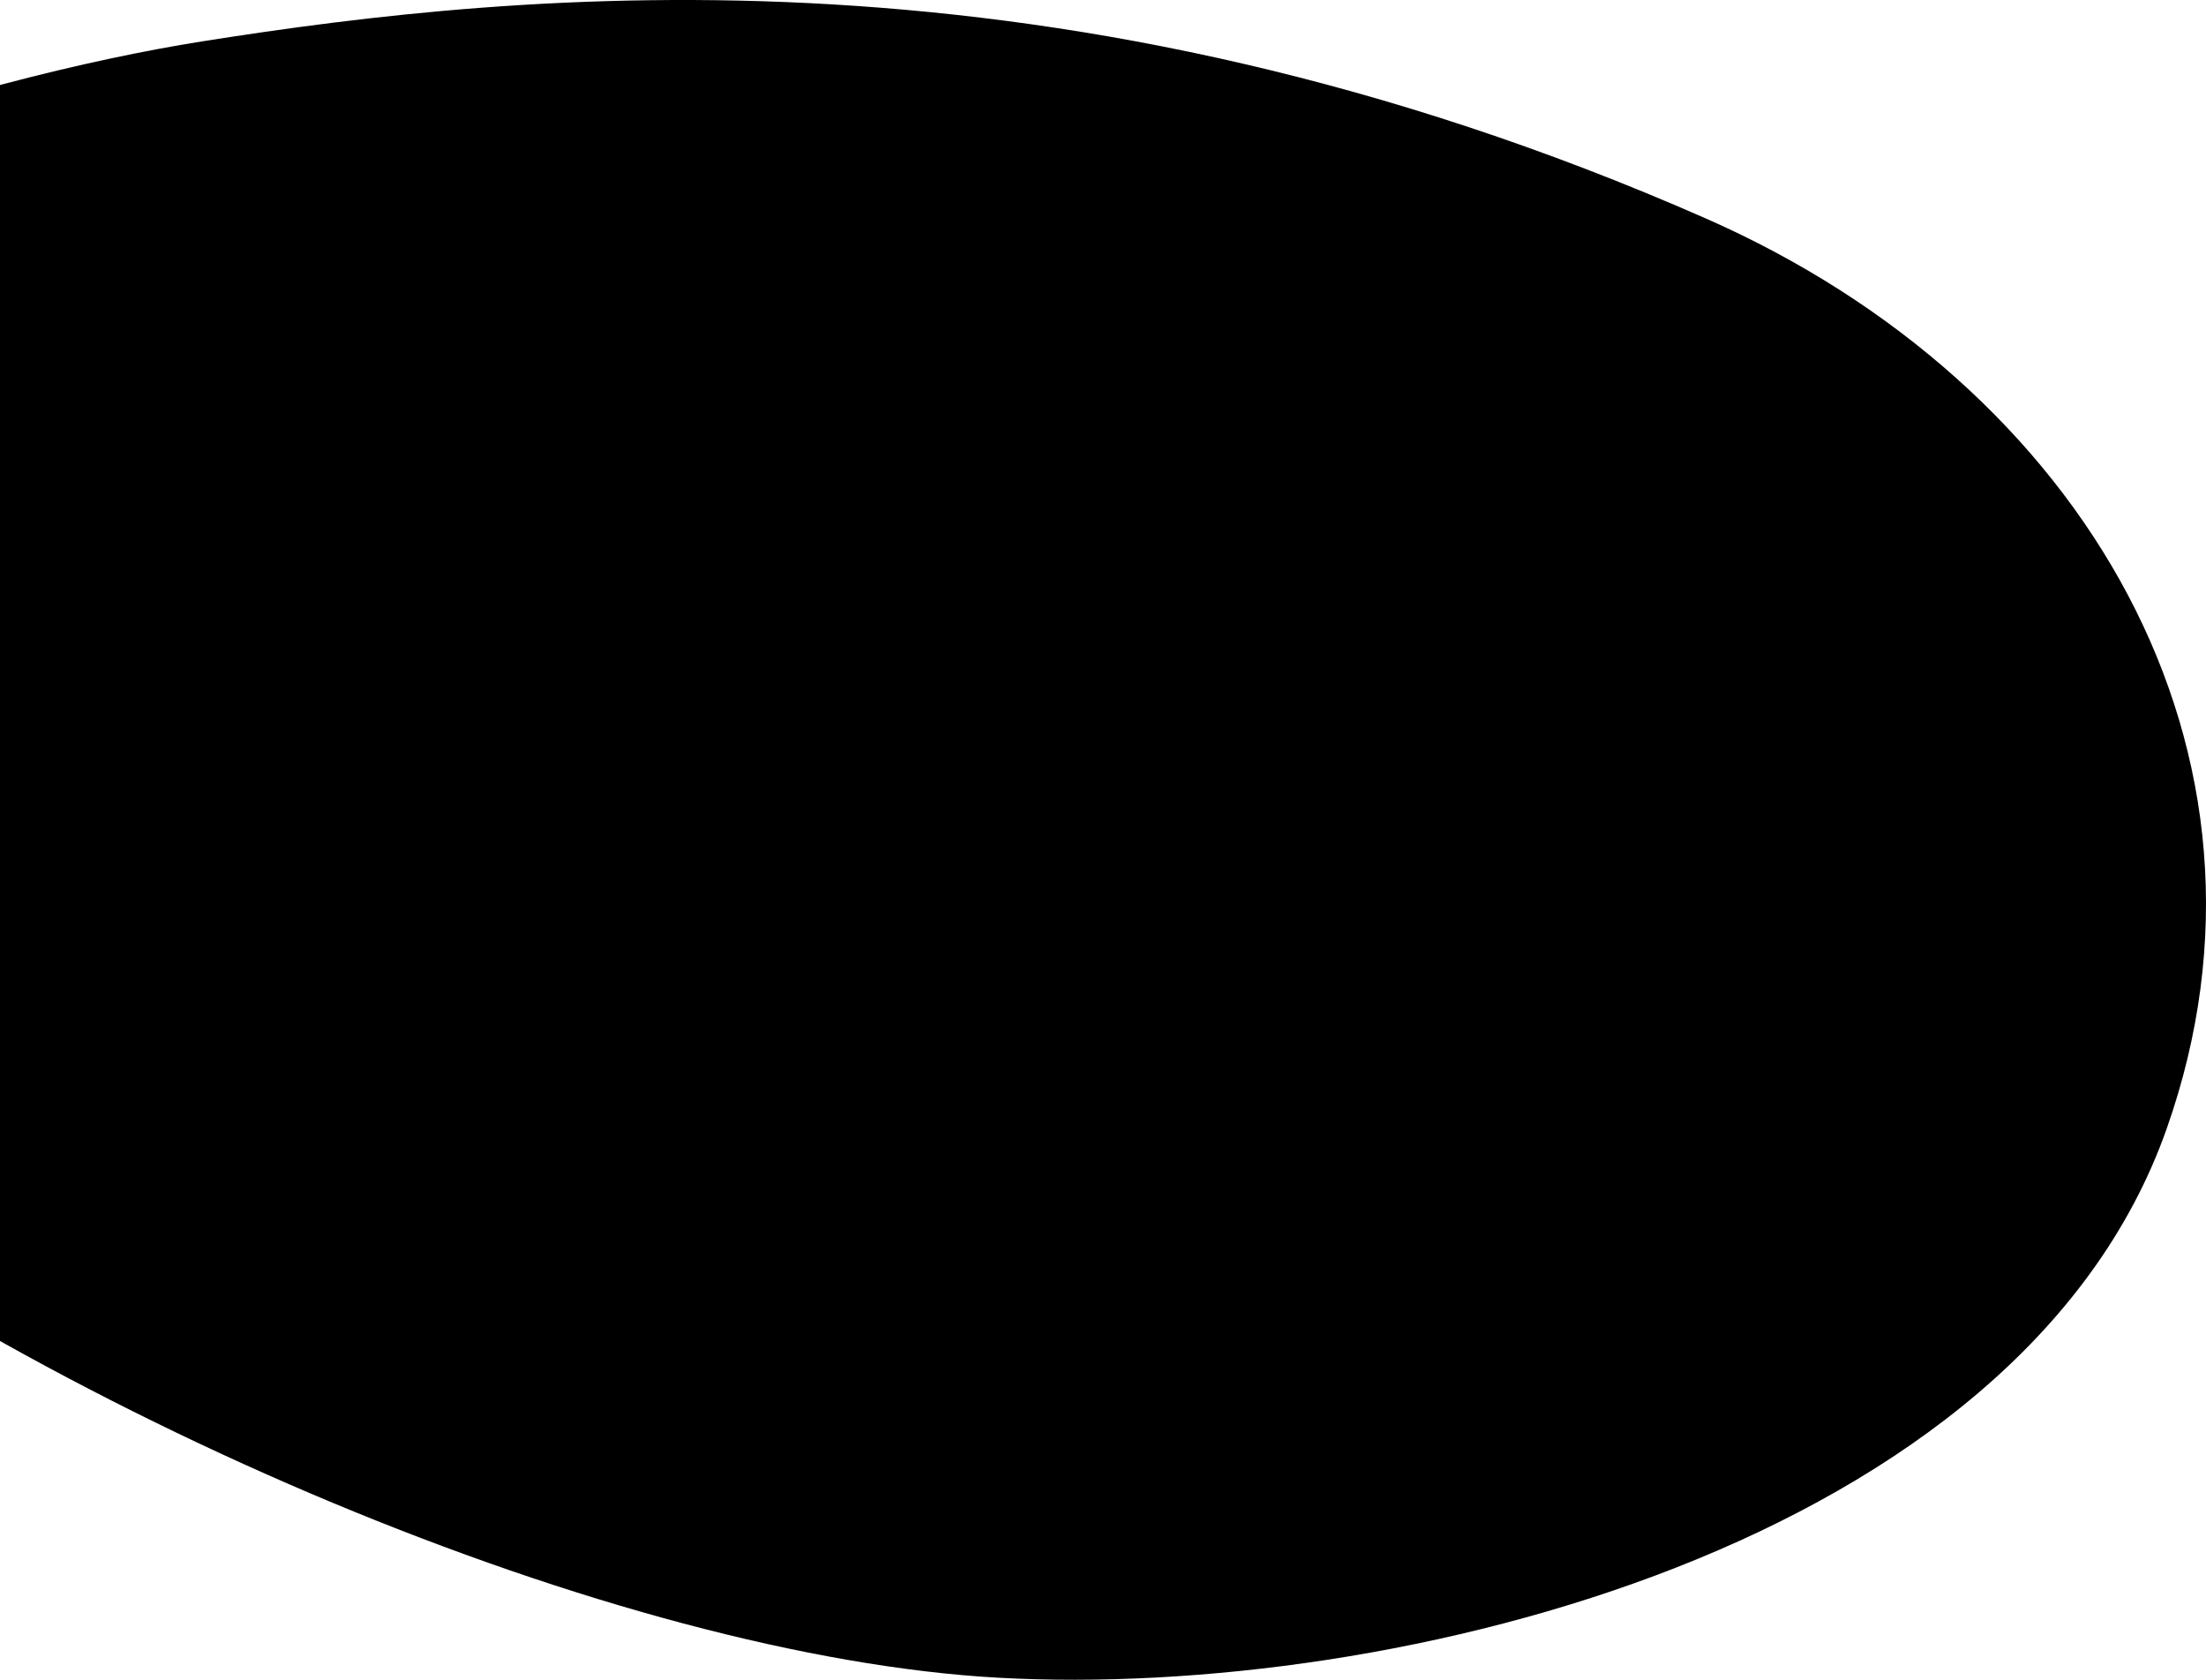 <svg width="914" height="696" viewBox="0 0 914 696" fill="none" xmlns="http://www.w3.org/2000/svg">
<path d="M83.633 17.163C-8.634 31.76 -188.661 82.971 -247.561 165.429C-293.371 229.563 -275.049 357.832 -136.253 466.102C18.582 586.882 256.341 686.423 413.461 695.152C578.373 704.314 836.918 639.92 897.675 467.776C952.647 312.021 863.75 159.543 706.641 90.459C439.581 -26.974 217.394 -4 83.633 17.163Z" fill="currentColor"/>
</svg>
